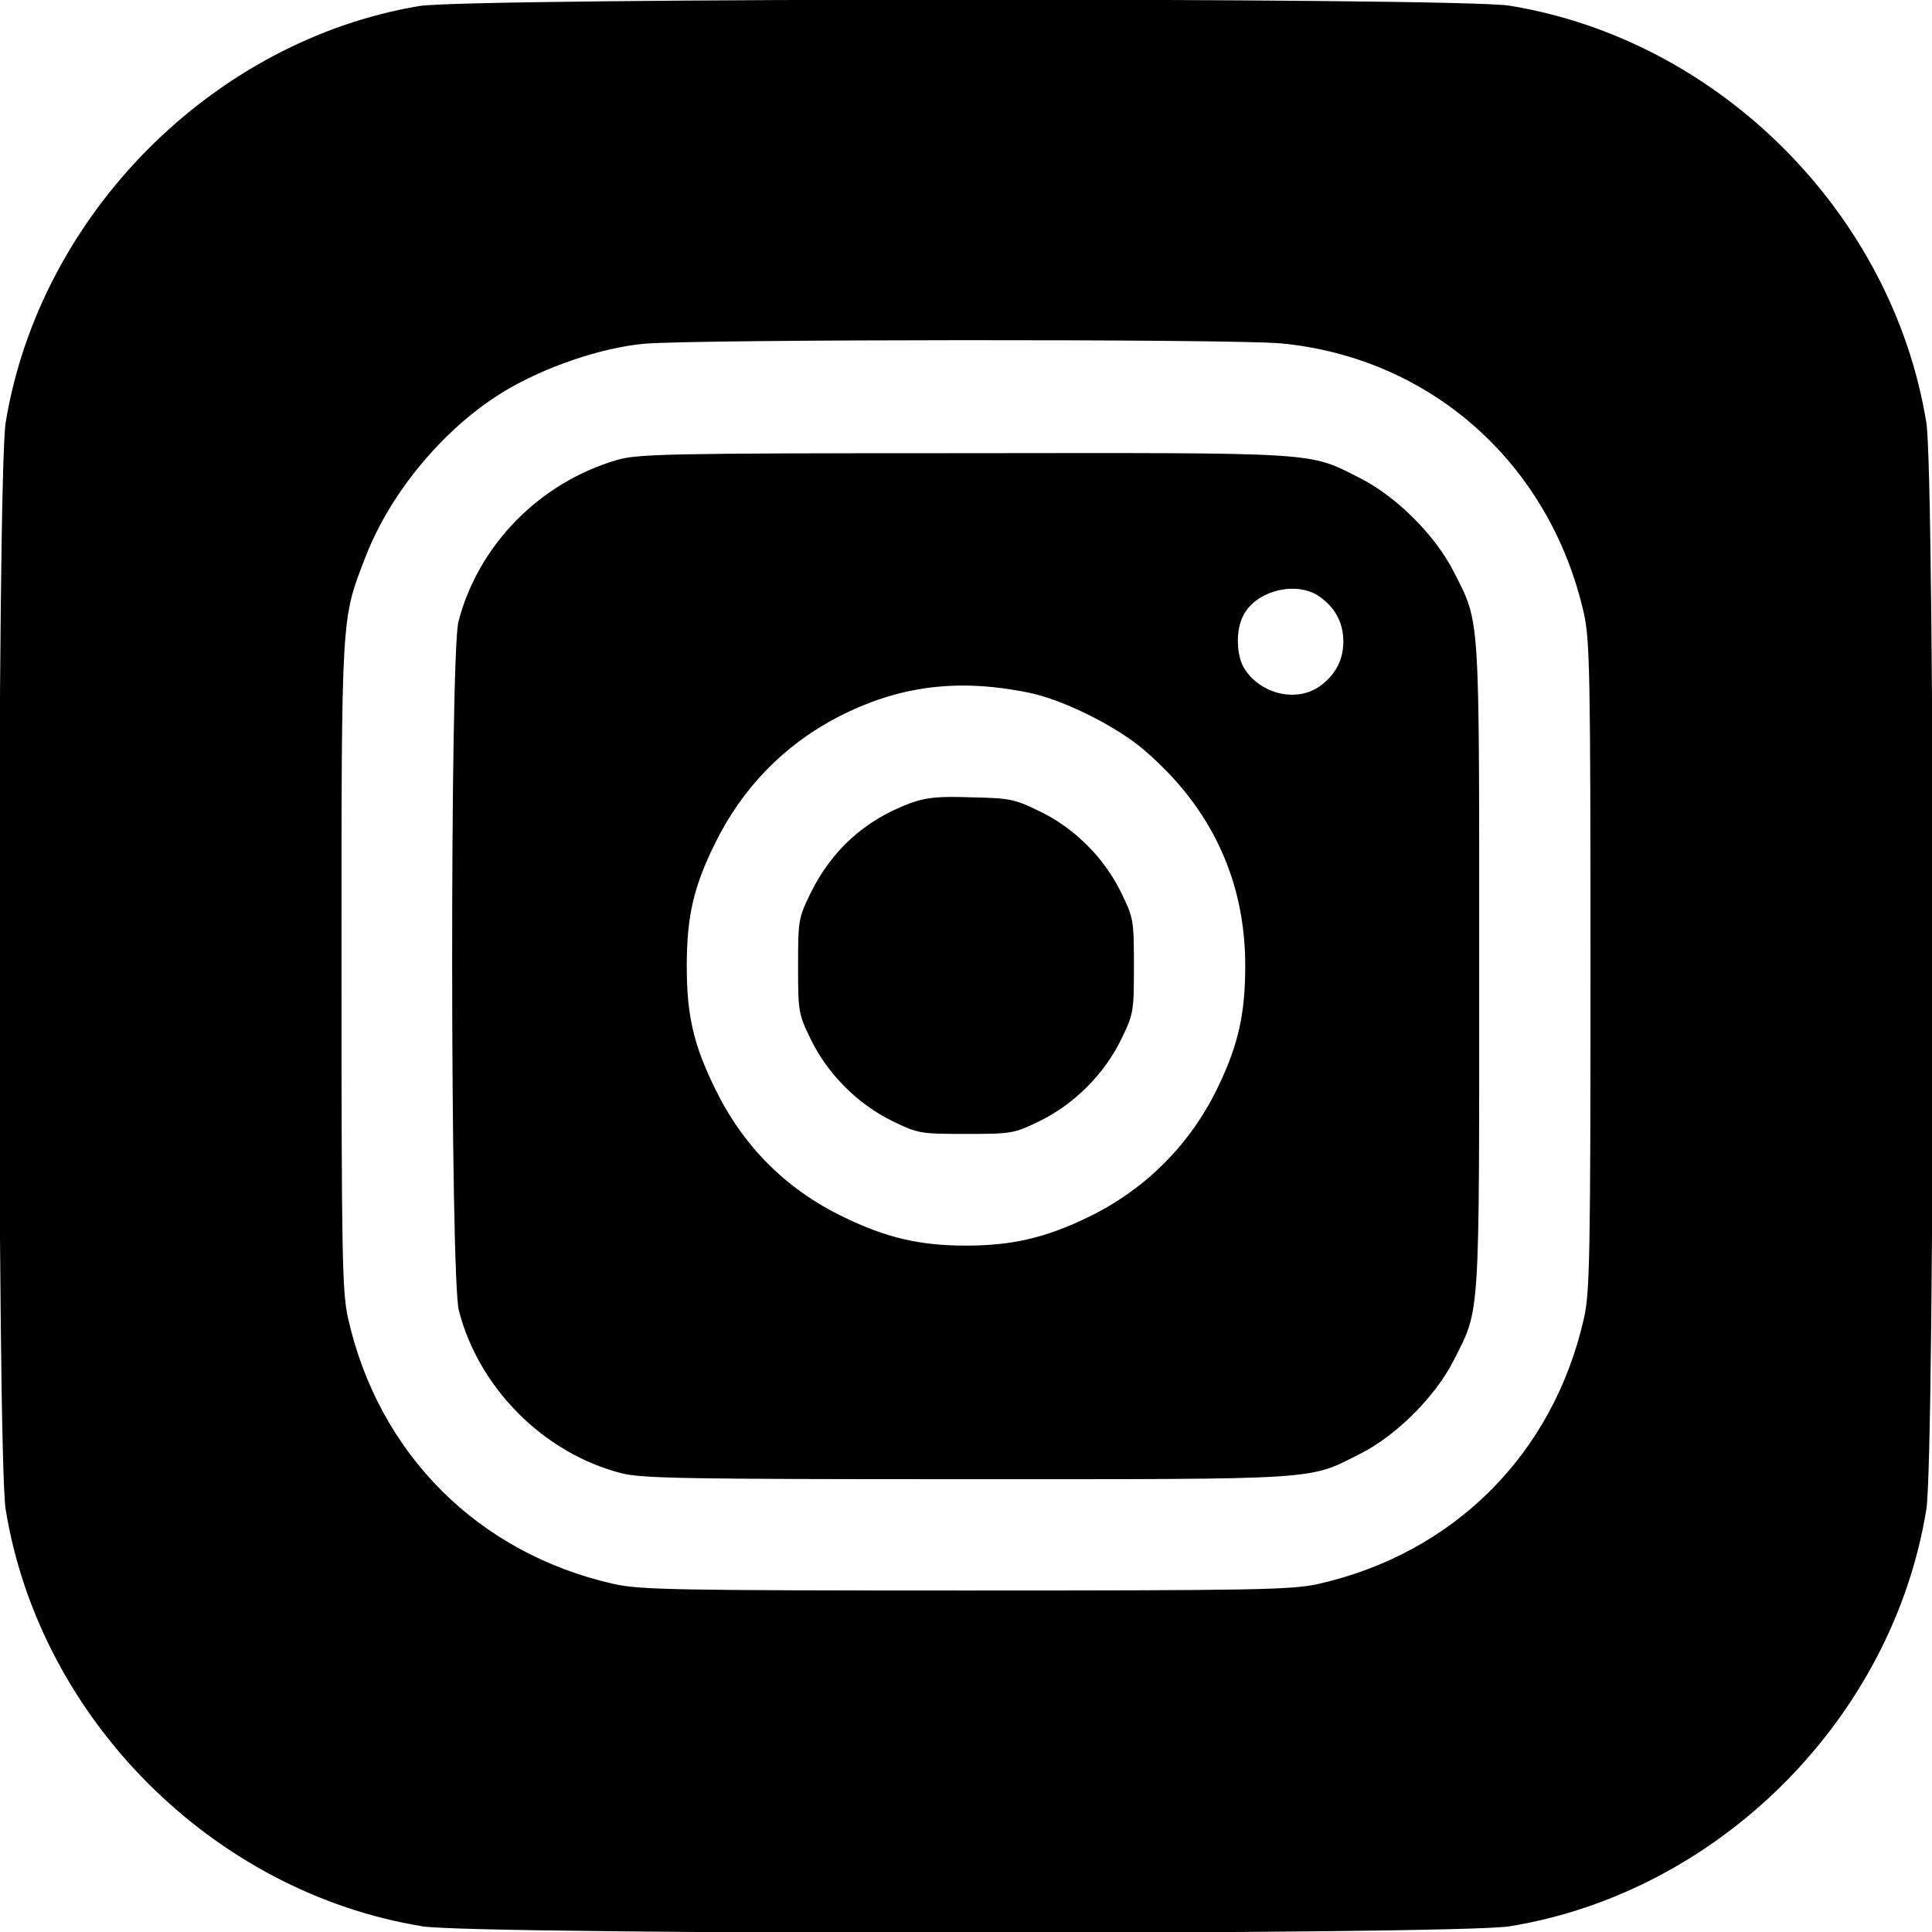<?xml version="1.0" standalone="no"?>
<!DOCTYPE svg PUBLIC "-//W3C//DTD SVG 20010904//EN"
 "http://www.w3.org/TR/2001/REC-SVG-20010904/DTD/svg10.dtd">
<svg version="1.0" xmlns="http://www.w3.org/2000/svg"
 width="512pt" height="512pt" viewBox="0 0 512 512"
 preserveAspectRatio="xMidYMid meet">
<g transform="translate(0,512) scale(0.1,-0.1)"
fill="#000000" stroke="none">
<path d="M1111 5104 c-548 -92 -1006 -554 -1096 -1104 -23 -143 -23 -2737 0
-2880 90 -555 550 -1015 1105 -1105 143 -23 2737 -23 2880 0 555 90 1015 550
1105 1105 23 143 23 2737 0 2880 -90 555 -550 1015 -1105 1105 -136 22 -2757
21 -2889 -1z m2284 -894 c398 -38 714 -320 803 -718 15 -70 17 -159 17 -932 0
-771 -2 -863 -17 -932 -81 -361 -345 -625 -706 -706 -70 -15 -159 -17 -932
-17 -771 0 -863 2 -932 17 -361 81 -625 345 -706 706 -15 70 -17 159 -17 932
0 942 -1 917 64 1085 67 173 211 344 369 439 107 64 254 114 368 125 131 12
1557 13 1689 1z"/>
<path d="M1635 3901 c-205 -60 -367 -225 -420 -428 -23 -88 -22 -1737 1 -1826
53 -206 225 -378 430 -431 54 -14 169 -16 914 -16 946 0 906 -3 1044 67 96 48
201 153 249 249 70 138 67 98 67 1044 0 946 3 906 -67 1044 -48 96 -153 201
-249 249 -138 70 -97 67 -1050 66 -787 0 -864 -2 -919 -18z m1859 -360 c43
-29 66 -70 66 -121 0 -51 -23 -92 -66 -121 -61 -40 -152 -18 -195 47 -23 35
-25 104 -4 143 33 65 137 92 199 52z m-766 -257 c91 -19 229 -88 302 -150 179
-152 270 -346 270 -573 0 -127 -18 -207 -69 -315 -72 -154 -193 -277 -346
-351 -113 -55 -202 -76 -325 -76 -123 0 -212 21 -325 76 -153 74 -266 188
-340 340 -57 116 -75 194 -75 325 0 131 18 210 75 325 71 145 182 260 324 334
162 84 320 104 509 65z"/>
<path d="M2411 2991 c-120 -45 -207 -124 -264 -240 -31 -64 -32 -71 -32 -191
0 -122 1 -127 34 -195 45 -92 124 -171 216 -216 68 -33 73 -34 195 -34 122 0
127 1 195 34 92 45 171 124 216 216 33 68 34 73 34 195 0 122 -1 127 -34 195
-45 92 -124 171 -216 215 -65 32 -79 35 -180 37 -90 3 -120 0 -164 -16z"/>
</g>
</svg>
